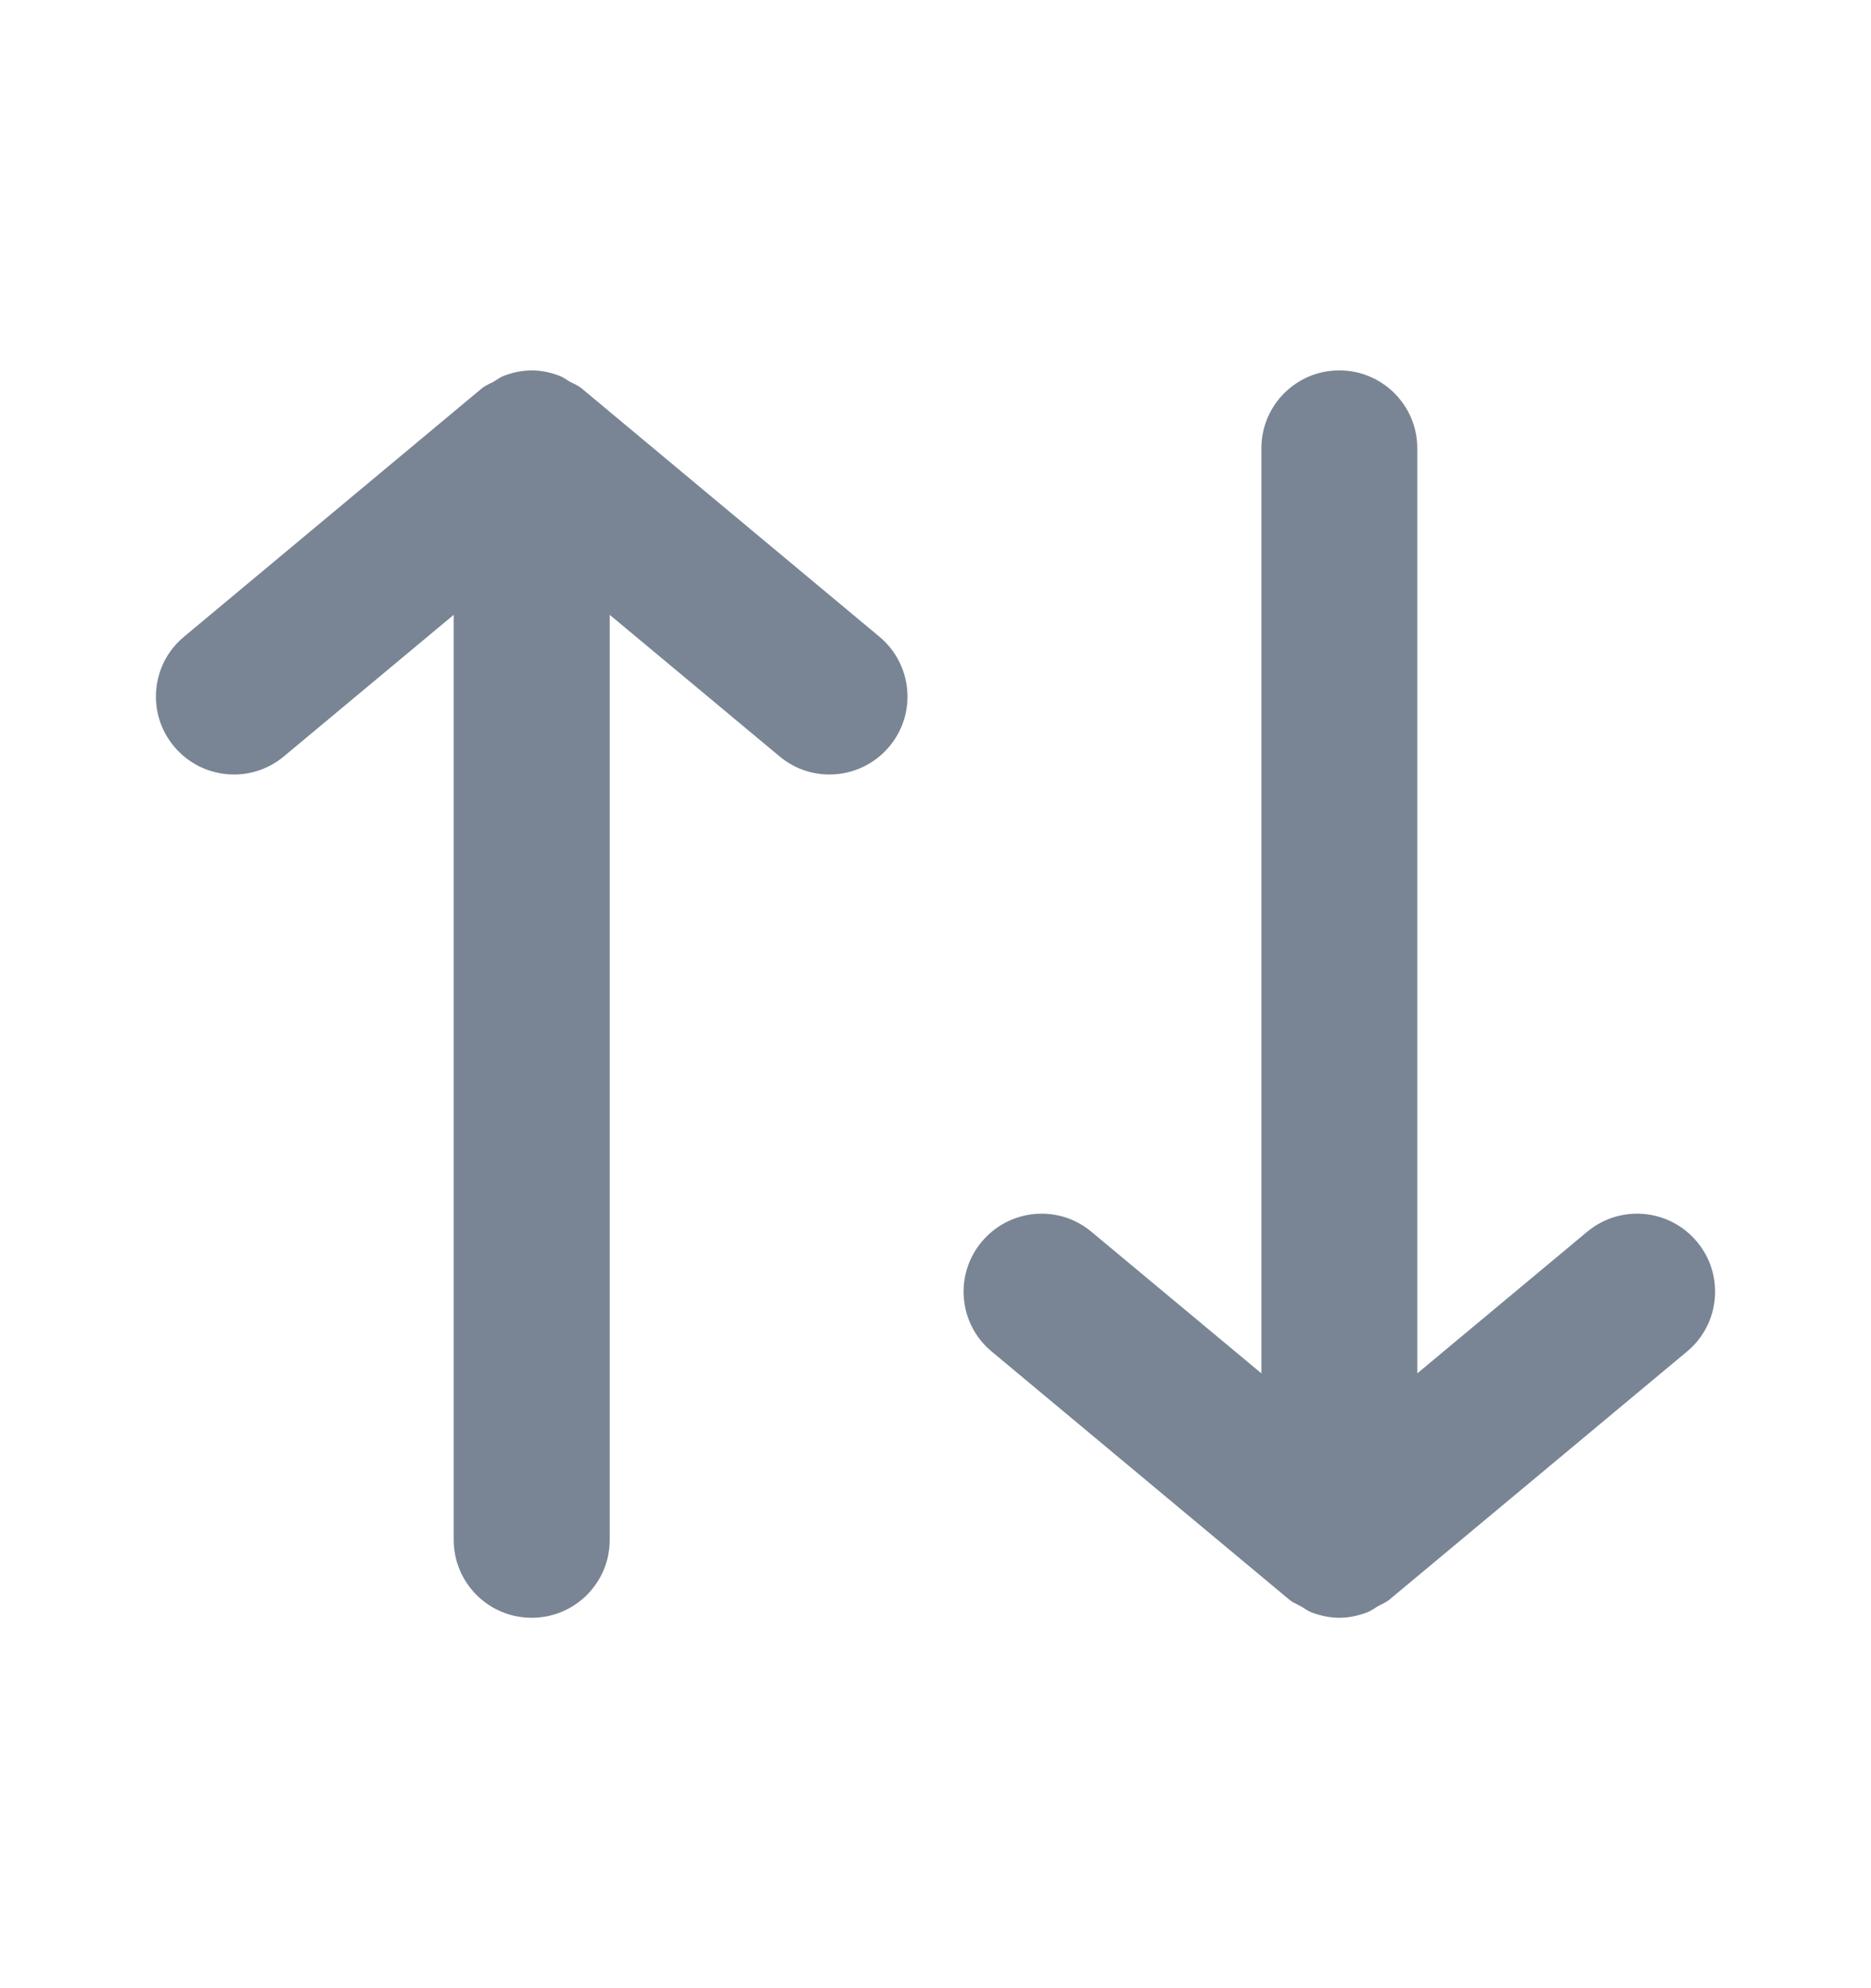 <svg width="16" height="17" viewBox="0 0 16 17" fill="none" xmlns="http://www.w3.org/2000/svg">
<path fill-rule="evenodd" clip-rule="evenodd" d="M6.667 6.468C6.95 6.704 7.37 6.665 7.606 6.382C7.842 6.1 7.803 5.679 7.52 5.444L4.974 3.321C4.953 3.304 4.93 3.292 4.906 3.28C4.894 3.275 4.882 3.269 4.87 3.262C4.862 3.257 4.854 3.252 4.845 3.246C4.827 3.235 4.81 3.223 4.789 3.215C4.711 3.185 4.63 3.167 4.547 3.167C4.464 3.167 4.383 3.185 4.305 3.215C4.284 3.223 4.267 3.235 4.249 3.246C4.24 3.252 4.232 3.257 4.224 3.262C4.212 3.269 4.2 3.275 4.188 3.28C4.164 3.292 4.141 3.304 4.12 3.321L1.574 5.444C1.29 5.679 1.252 6.1 1.488 6.382C1.724 6.665 2.144 6.704 2.427 6.468L3.88 5.257L3.88 13.167C3.88 13.535 4.179 13.833 4.547 13.833C4.915 13.833 5.214 13.535 5.214 13.167L5.214 5.257L6.667 6.468ZM9.333 10.532C9.051 10.296 8.631 10.335 8.395 10.618C8.159 10.9 8.197 11.321 8.48 11.556L11.027 13.679C11.047 13.696 11.071 13.708 11.094 13.719C11.106 13.725 11.118 13.731 11.13 13.738C11.139 13.743 11.147 13.748 11.155 13.754C11.173 13.765 11.191 13.776 11.211 13.785C11.289 13.815 11.371 13.833 11.453 13.833C11.536 13.833 11.617 13.815 11.695 13.785C11.716 13.776 11.734 13.765 11.752 13.754C11.76 13.748 11.768 13.743 11.777 13.738C11.788 13.731 11.8 13.725 11.812 13.719C11.836 13.708 11.859 13.696 11.88 13.679L14.427 11.556C14.71 11.321 14.748 10.9 14.512 10.618C14.277 10.335 13.857 10.296 13.573 10.532L12.12 11.743L12.12 3.833C12.12 3.465 11.821 3.167 11.453 3.167C11.085 3.167 10.787 3.465 10.787 3.833L10.787 11.743L9.333 10.532Z" fill="#798594"/>
<mask id="mask0_677:7808" style="mask-type:alpha" maskUnits="userSpaceOnUse" x="1" y="3" width="14" height="11">
<path fill-rule="evenodd" clip-rule="evenodd" d="M9.334 10.532C9.051 10.296 8.631 10.335 8.395 10.618C8.159 10.9 8.197 11.321 8.48 11.556L11.027 13.679C11.048 13.696 11.071 13.708 11.095 13.72C11.106 13.725 11.118 13.731 11.13 13.738C11.139 13.743 11.147 13.748 11.155 13.754C11.173 13.765 11.191 13.777 11.211 13.785C11.29 13.815 11.371 13.833 11.454 13.833C11.536 13.833 11.617 13.815 11.695 13.785C11.716 13.777 11.734 13.765 11.752 13.754C11.76 13.748 11.768 13.743 11.777 13.738C11.789 13.731 11.801 13.725 11.812 13.72C11.836 13.708 11.859 13.696 11.88 13.679L14.427 11.556C14.71 11.321 14.748 10.9 14.512 10.618C14.277 10.335 13.857 10.296 13.573 10.532L12.12 11.743V3.833C12.12 3.465 11.822 3.167 11.454 3.167C11.085 3.167 10.787 3.465 10.787 3.833V11.743L9.334 10.532ZM6.667 6.468C6.95 6.704 7.37 6.665 7.606 6.382C7.842 6.1 7.803 5.679 7.52 5.444L4.974 3.321C4.953 3.304 4.93 3.292 4.906 3.281C4.894 3.275 4.882 3.269 4.87 3.262C4.862 3.257 4.854 3.252 4.845 3.247C4.828 3.235 4.81 3.224 4.789 3.215C4.711 3.185 4.63 3.167 4.547 3.167C4.464 3.167 4.383 3.185 4.305 3.215C4.285 3.224 4.267 3.235 4.249 3.247C4.241 3.252 4.232 3.257 4.224 3.262C4.212 3.269 4.2 3.275 4.188 3.281C4.165 3.292 4.141 3.304 4.12 3.321L1.574 5.444C1.29 5.679 1.252 6.1 1.488 6.382C1.724 6.665 2.144 6.704 2.427 6.468L3.88 5.257V13.167C3.88 13.535 4.179 13.833 4.547 13.833C4.915 13.833 5.214 13.535 5.214 13.167V5.257L6.667 6.468Z" fill="#231F20"/>
</mask></svg>
